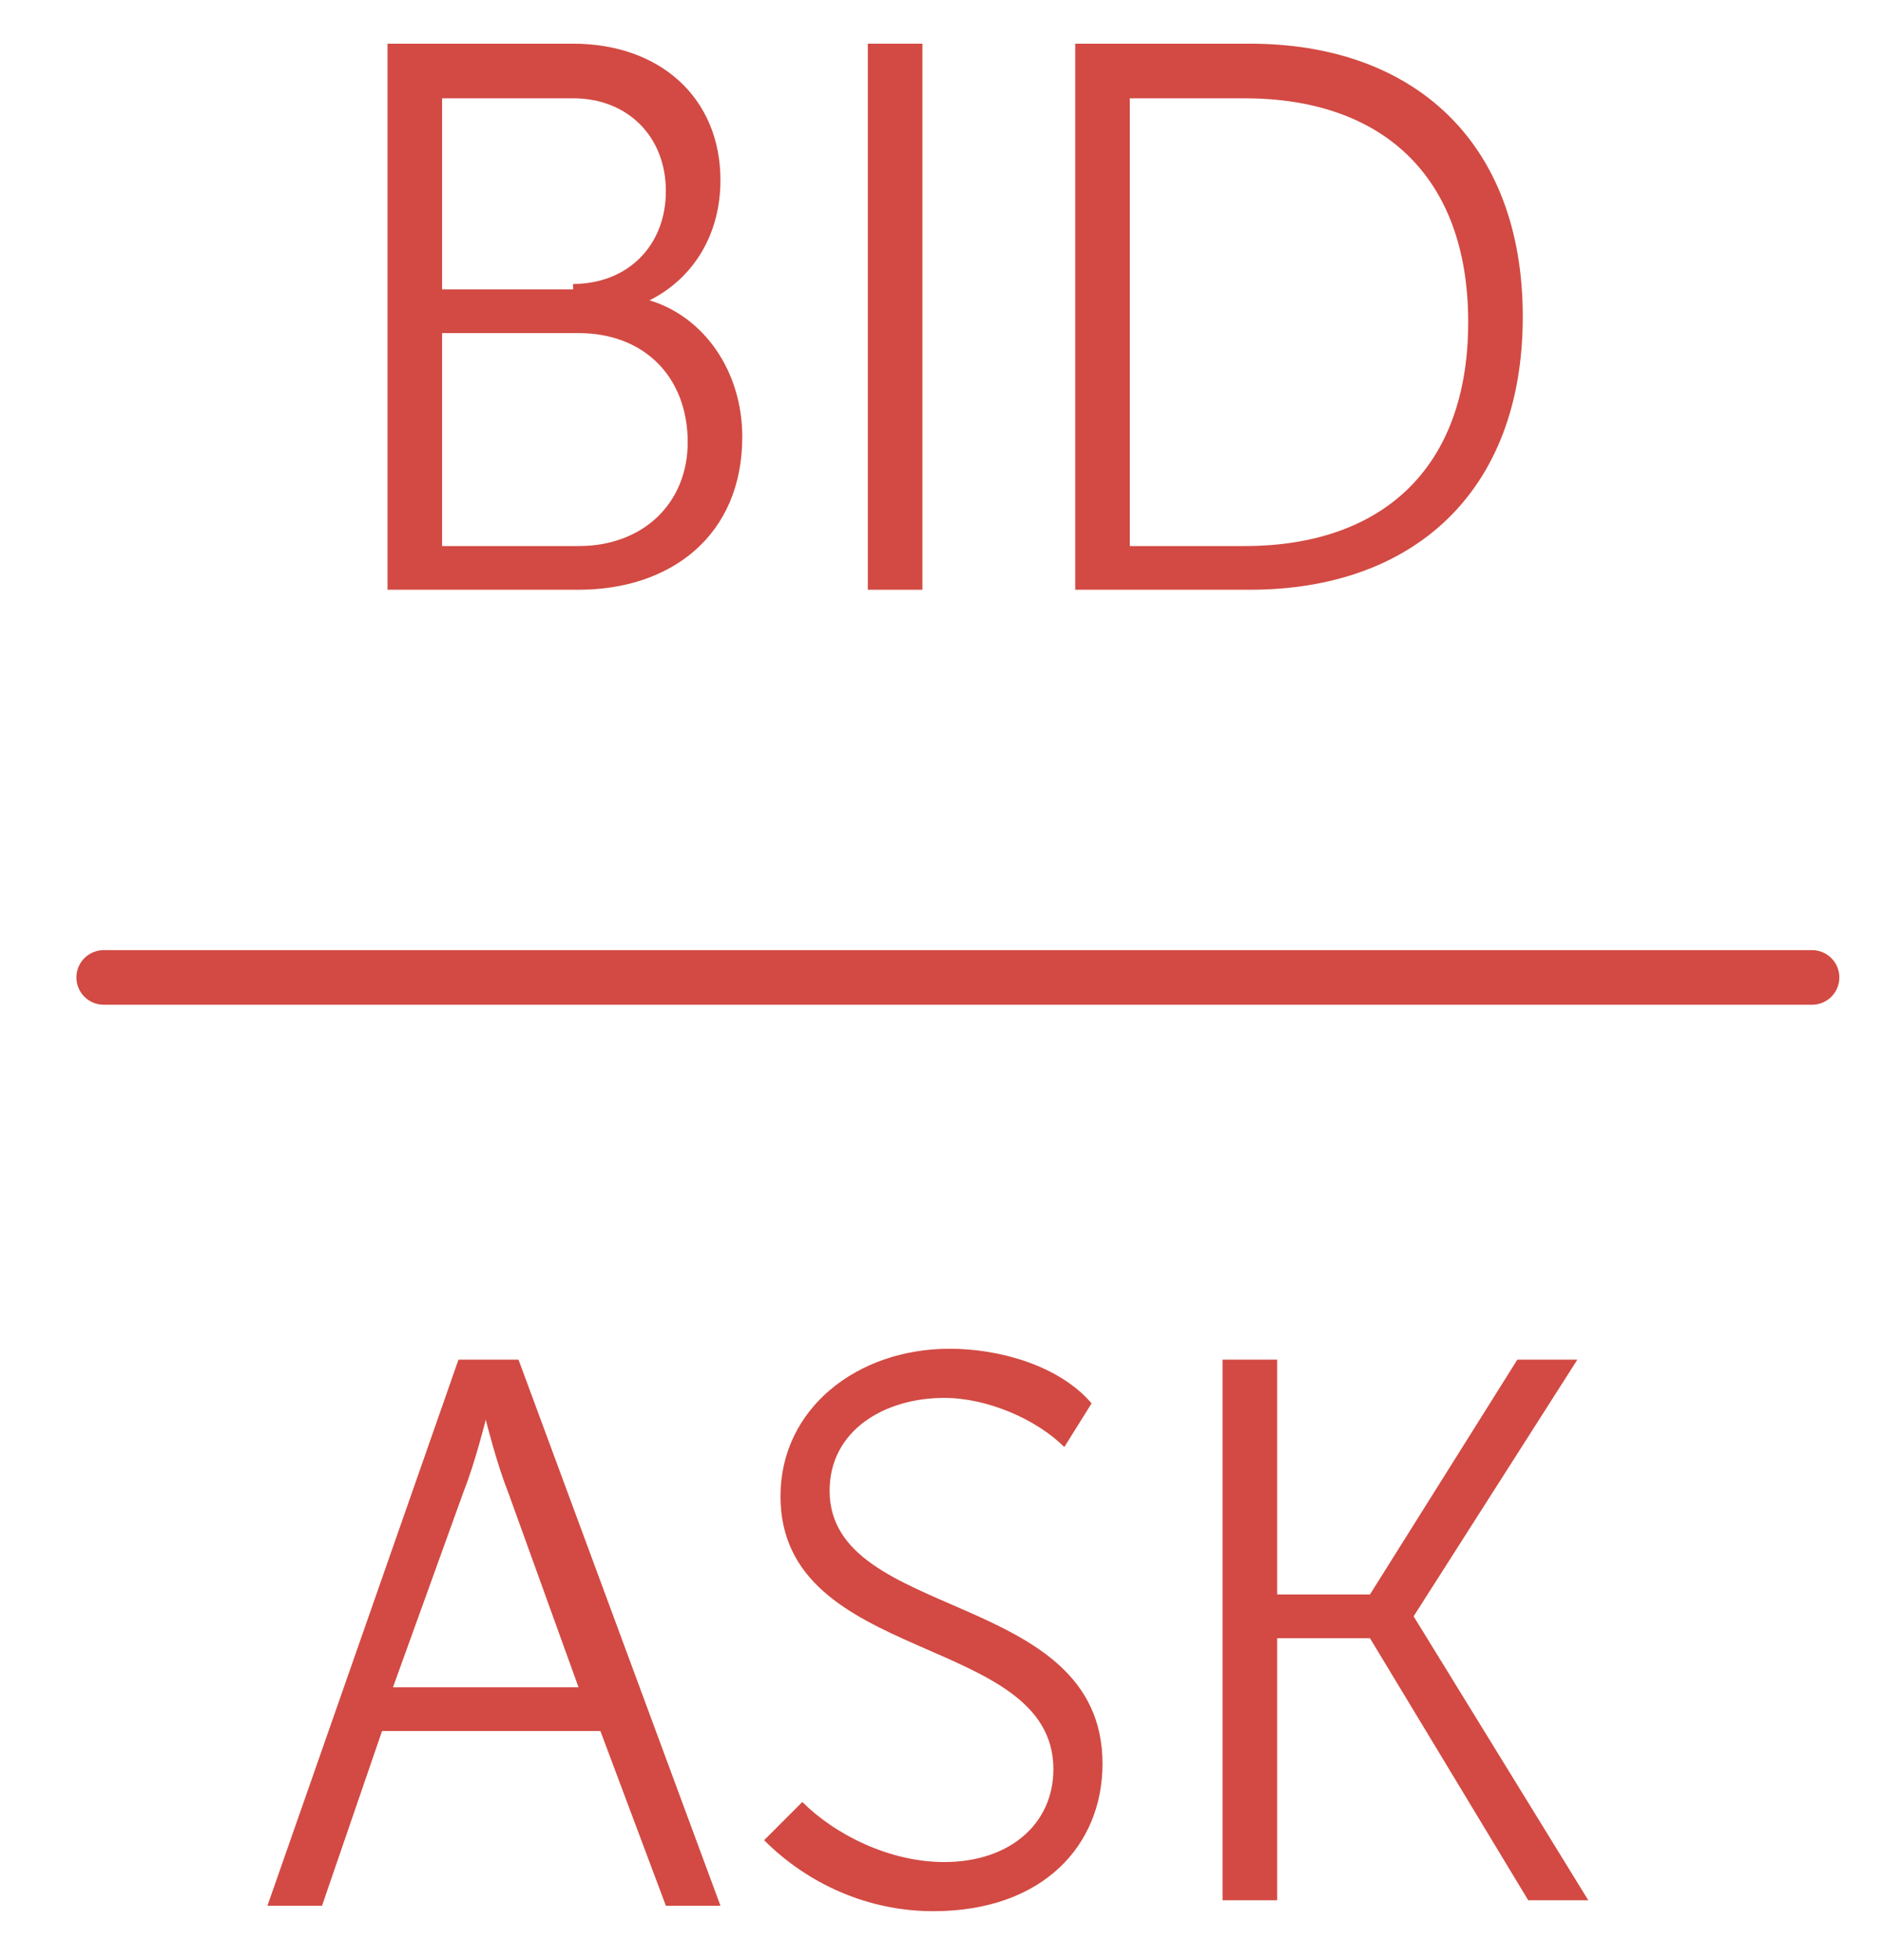 <svg id="Слой_1" xmlns="http://www.w3.org/2000/svg" viewBox="0 0 34.5 35.9"><style>.st0{fill:none;stroke:#d24a43;stroke-linecap:round;stroke-linejoin:round;stroke-miterlimit:10}.st1{fill:#d24a43}</style><path id="XMLID_45_" class="st0" d="M33.2 17.9H1.9"/><g id="XMLID_19_"><path id="XMLID_20_" class="st1" d="M7.1.8h3.4c1.6 0 2.7 1 2.7 2.5 0 1-.5 1.8-1.3 2.2 1 .3 1.7 1.3 1.7 2.5 0 1.8-1.3 2.8-3 2.8H7.1V.8zm3.4 4.4c1 0 1.7-.7 1.7-1.7s-.7-1.7-1.7-1.7H8.1v3.5h2.4zm.1 4.8c1.2 0 2-.8 2-1.9 0-1.2-.8-2-2-2H8.1V10h2.5z"/><path id="XMLID_40_" class="st1" d="M15.9.8h1v10h-1V.8z"/><path id="XMLID_42_" class="st1" d="M19.7.8h3.2c3 0 5 1.8 5 5s-2 5-5 5h-3.2V.8zm3.1 9.2c2.5 0 4.1-1.4 4.1-4.1 0-2.7-1.6-4.1-4.1-4.1h-2.1V10h2.1z"/></g><g id="XMLID_8_"><path id="XMLID_9_" class="st1" d="M8.4 24.9h1.1l3.7 10h-1L11 31.7H7l-1.1 3.2h-1l3.5-10zm2.2 6l-1.3-3.6c-.2-.5-.4-1.3-.4-1.3s-.2.8-.4 1.3l-1.3 3.6h3.4z"/><path id="XMLID_15_" class="st1" d="M14.7 33c.6.6 1.6 1.1 2.6 1.1 1.2 0 2-.7 2-1.7 0-2.5-5-1.9-5-5 0-1.6 1.4-2.7 3.1-2.7.9 0 2 .3 2.6 1l-.5.8c-.5-.5-1.4-.9-2.2-.9-1.1 0-2.1.6-2.1 1.7 0 2.4 5 1.8 5 5 0 1.5-1.1 2.7-3.1 2.7-1.2 0-2.3-.5-3.1-1.3l.7-.7z"/><path id="XMLID_17_" class="st1" d="M22.4 24.9h1v4.3h1.7l2.7-4.3h1.1l-3 4.7 3.2 5.2H28L25.1 30h-1.7v4.8h-1v-9.9z"/></g></svg>